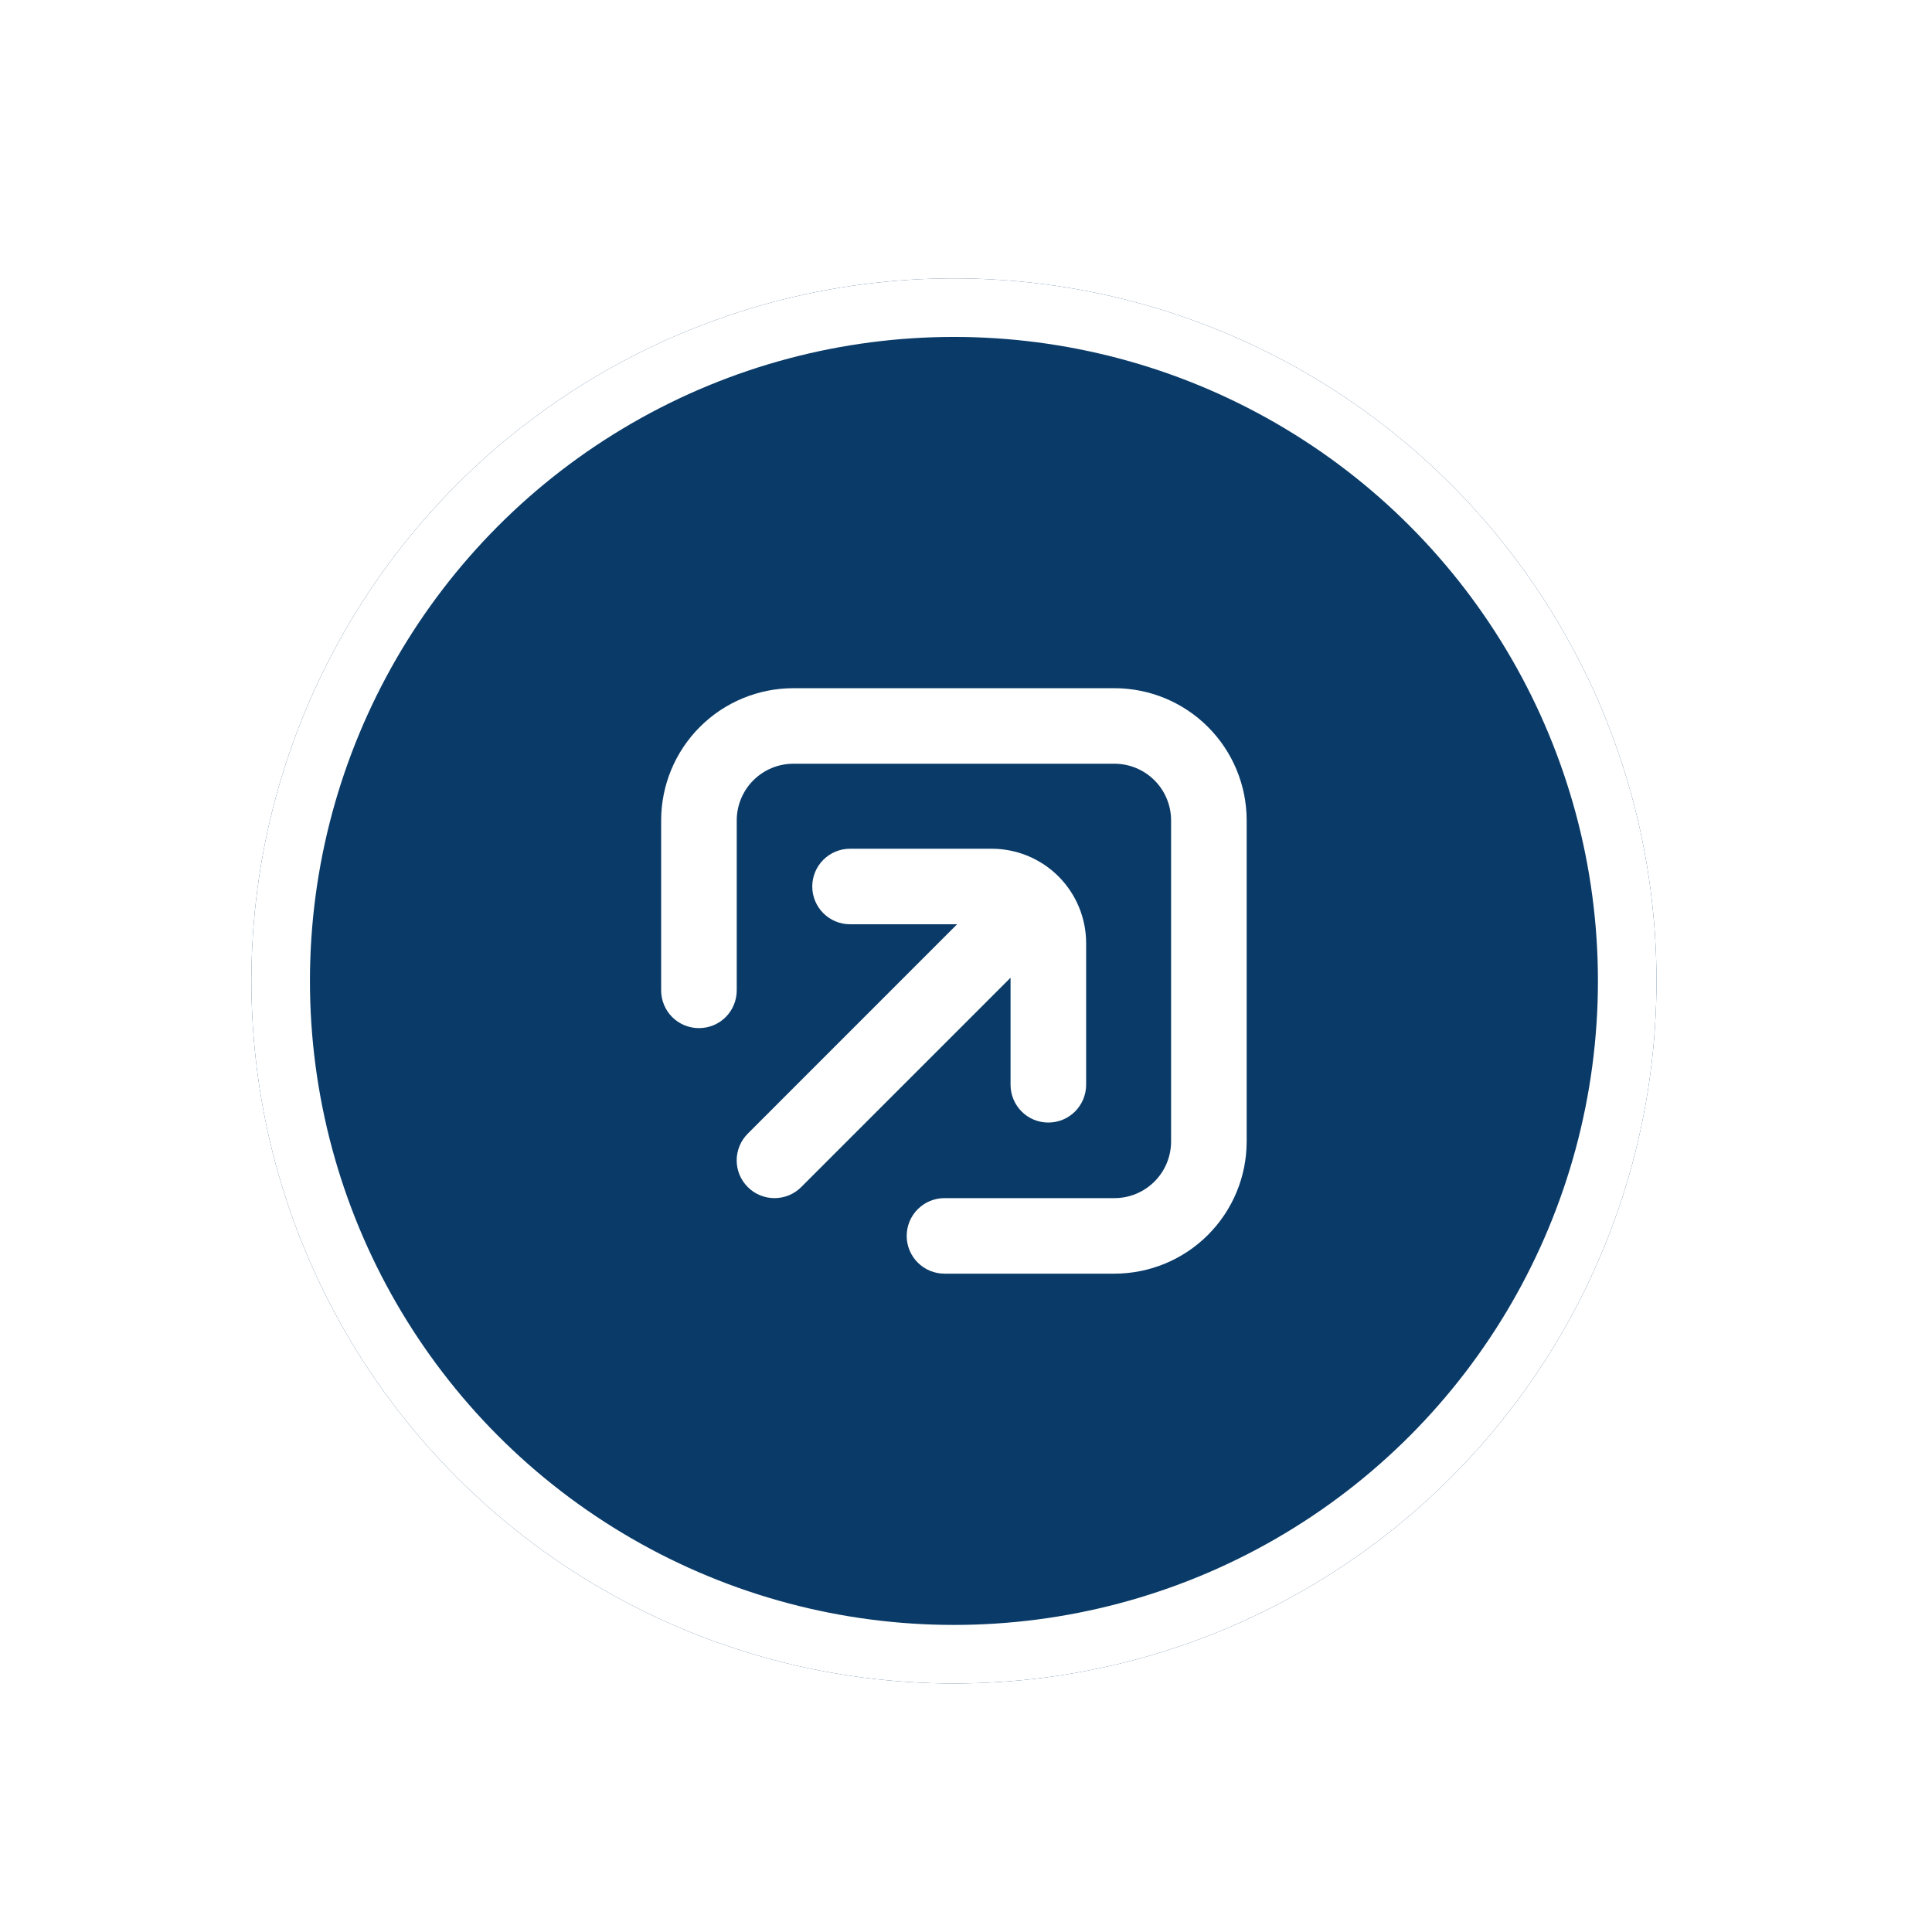 <svg width="33" height="33" viewBox="0 0 33 33" fill="none" xmlns="http://www.w3.org/2000/svg">
<g filter="url(#filter0_d_51_130)">
<circle cx="16.294" cy="16.755" r="12" fill="#0A3B68"/>
<circle cx="16.294" cy="16.755" r="11.5" stroke="white"/>
</g>
<path d="M16.132 21.755H19.035C19.634 21.755 20.209 21.517 20.632 21.094C21.056 20.67 21.294 20.096 21.294 19.497V14.013C21.294 13.414 21.056 12.84 20.632 12.416C20.209 11.993 19.634 11.755 19.035 11.755H13.552C12.953 11.755 12.378 11.993 11.955 12.416C11.531 12.84 11.293 13.414 11.293 14.013V16.916C11.293 17.087 11.361 17.252 11.482 17.373C11.603 17.494 11.768 17.561 11.939 17.561C12.11 17.561 12.274 17.494 12.395 17.373C12.516 17.252 12.584 17.087 12.584 16.916V14.013C12.584 13.757 12.686 13.51 12.867 13.329C13.049 13.147 13.295 13.045 13.552 13.045H19.035C19.292 13.045 19.538 13.147 19.72 13.329C19.901 13.51 20.003 13.757 20.003 14.013V19.497C20.003 19.754 19.901 20 19.72 20.181C19.538 20.363 19.292 20.465 19.035 20.465H16.132C15.961 20.465 15.797 20.533 15.676 20.654C15.555 20.775 15.487 20.939 15.487 21.11C15.487 21.281 15.555 21.445 15.676 21.566C15.797 21.687 15.961 21.755 16.132 21.755Z" fill="white"/>
<path d="M12.773 20.276C12.832 20.336 12.903 20.384 12.982 20.416C13.06 20.448 13.144 20.465 13.229 20.465C13.314 20.465 13.398 20.448 13.476 20.416C13.554 20.384 13.626 20.336 13.685 20.276L17.261 16.7V18.529C17.261 18.7 17.329 18.864 17.45 18.985C17.571 19.107 17.735 19.174 17.906 19.174C18.077 19.174 18.241 19.107 18.363 18.985C18.483 18.864 18.552 18.7 18.552 18.529V16.11C18.552 15.682 18.382 15.272 18.079 14.969C17.777 14.667 17.366 14.497 16.939 14.497H14.519C14.348 14.497 14.184 14.565 14.063 14.686C13.942 14.807 13.874 14.971 13.874 15.142C13.874 15.313 13.942 15.477 14.063 15.598C14.184 15.719 14.348 15.787 14.519 15.787H16.348L12.773 19.363C12.713 19.423 12.665 19.494 12.632 19.573C12.6 19.651 12.583 19.735 12.583 19.82C12.583 19.904 12.6 19.988 12.632 20.067C12.665 20.145 12.713 20.216 12.773 20.276Z" fill="white"/>
<defs>
<filter id="filter0_d_51_130" x="0.293" y="0.755" width="32" height="32" filterUnits="userSpaceOnUse" color-interpolation-filters="sRGB">
<feFlood flood-opacity="0" result="BackgroundImageFix"/>
<feColorMatrix in="SourceAlpha" type="matrix" values="0 0 0 0 0 0 0 0 0 0 0 0 0 0 0 0 0 0 127 0" result="hardAlpha"/>
<feOffset/>
<feGaussianBlur stdDeviation="2"/>
<feComposite in2="hardAlpha" operator="out"/>
<feColorMatrix type="matrix" values="0 0 0 0 0 0 0 0 0 0 0 0 0 0 0 0 0 0 0.3 0"/>
<feBlend mode="normal" in2="BackgroundImageFix" result="effect1_dropShadow_51_130"/>
<feBlend mode="normal" in="SourceGraphic" in2="effect1_dropShadow_51_130" result="shape"/>
</filter>
</defs>
</svg>
